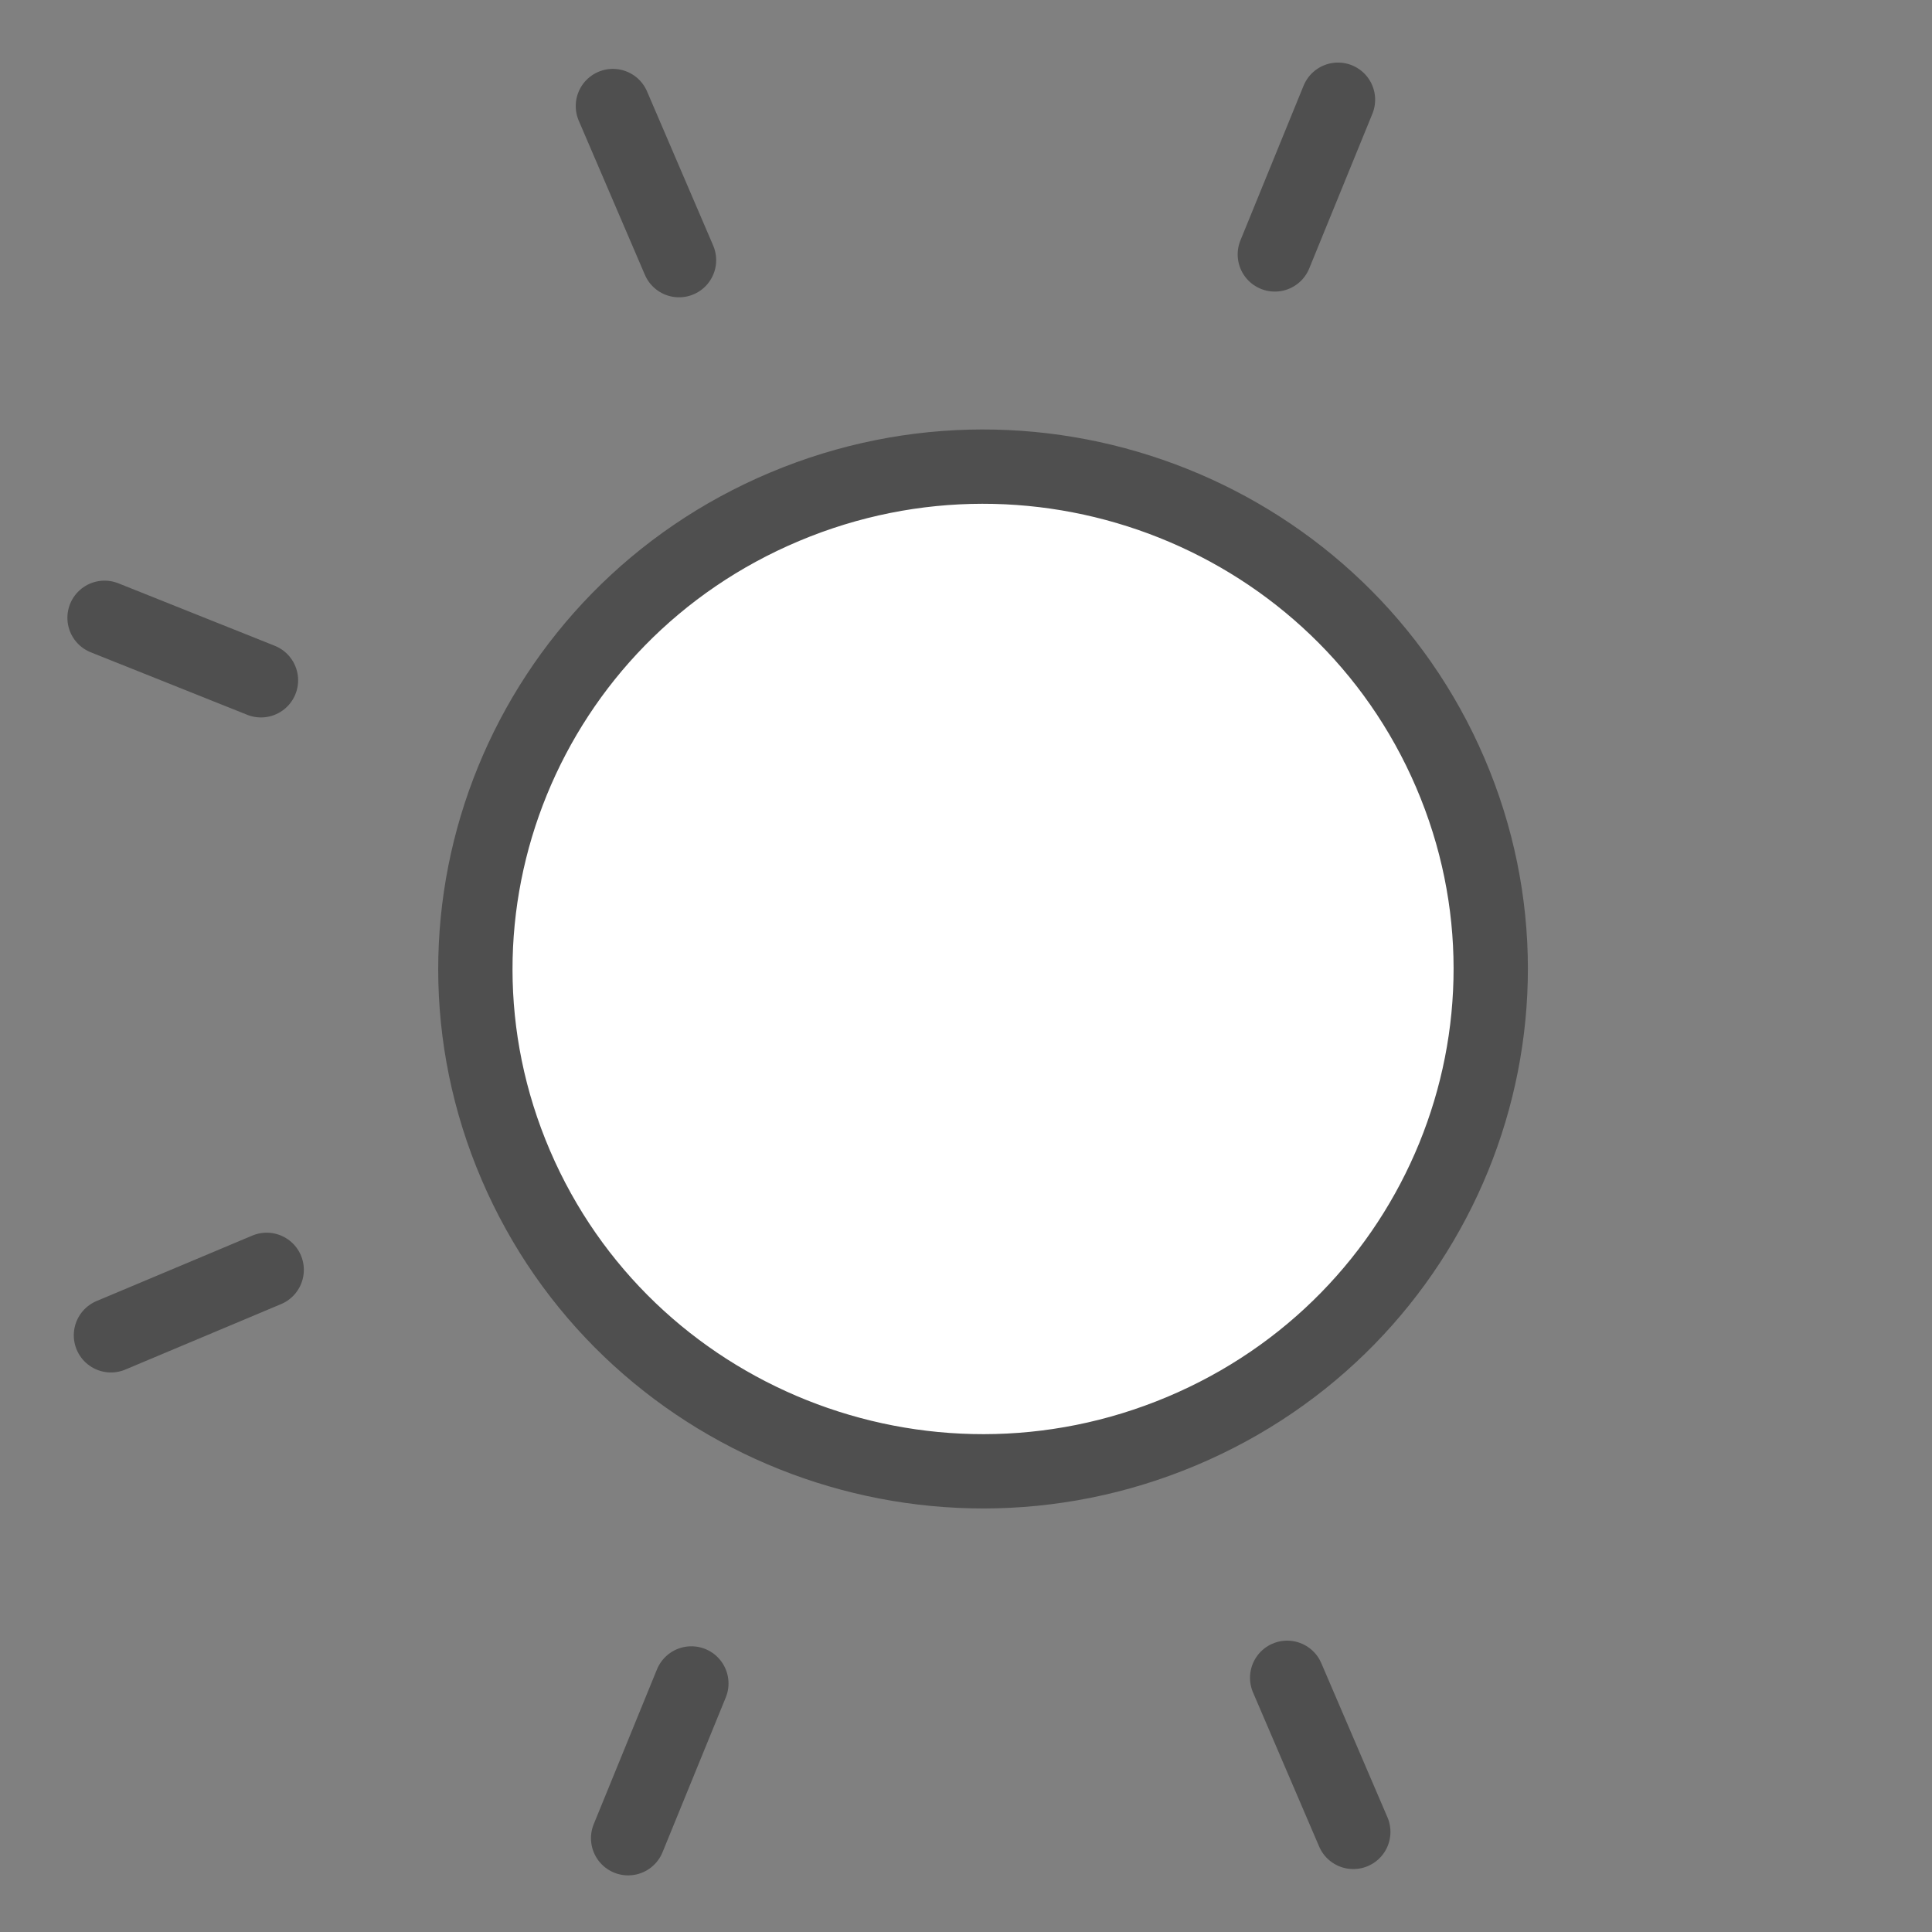 <svg width="26" height="26" viewBox="0 0 26 26" fill="none" xmlns="http://www.w3.org/2000/svg">
<rect x="0" y="0" width="26" height="26" fill="#808080" stroke="none"/>
<path d="M15.899 19.261C19.371 17.803 20.991 13.835 19.517 10.399C18.043 6.963 14.033 5.36 10.561 6.819C7.088 8.277 5.468 12.245 6.942 15.681C8.416 19.117 12.426 20.72 15.899 19.261Z" fill="white" stroke="#4F4F4F" stroke-linecap="round" stroke-linejoin="round"/>
<path d="M9.138 3.501L8.248 1.427" stroke="#4F4F4F" stroke-linecap="round" stroke-linejoin="round"/>
<path d="M3.512 9.155L1.407 8.314" stroke="#4F4F4F" stroke-linecap="round" stroke-linejoin="round"/>
<path d="M3.589 17.089L1.493 17.97" stroke="#4F4F4F" stroke-linecap="round" stroke-linejoin="round"/>
<path d="M9.304 22.655L8.453 24.738" stroke="#4F4F4F" stroke-linecap="round" stroke-linejoin="round"/>
<path d="M17.322 22.579L18.212 24.653" stroke="#4F4F4F" stroke-linecap="round" stroke-linejoin="round"/>
<path d="M17.156 3.424L18.006 1.342" stroke="#4F4F4F" stroke-linecap="round" stroke-linejoin="round"/>
</svg>
